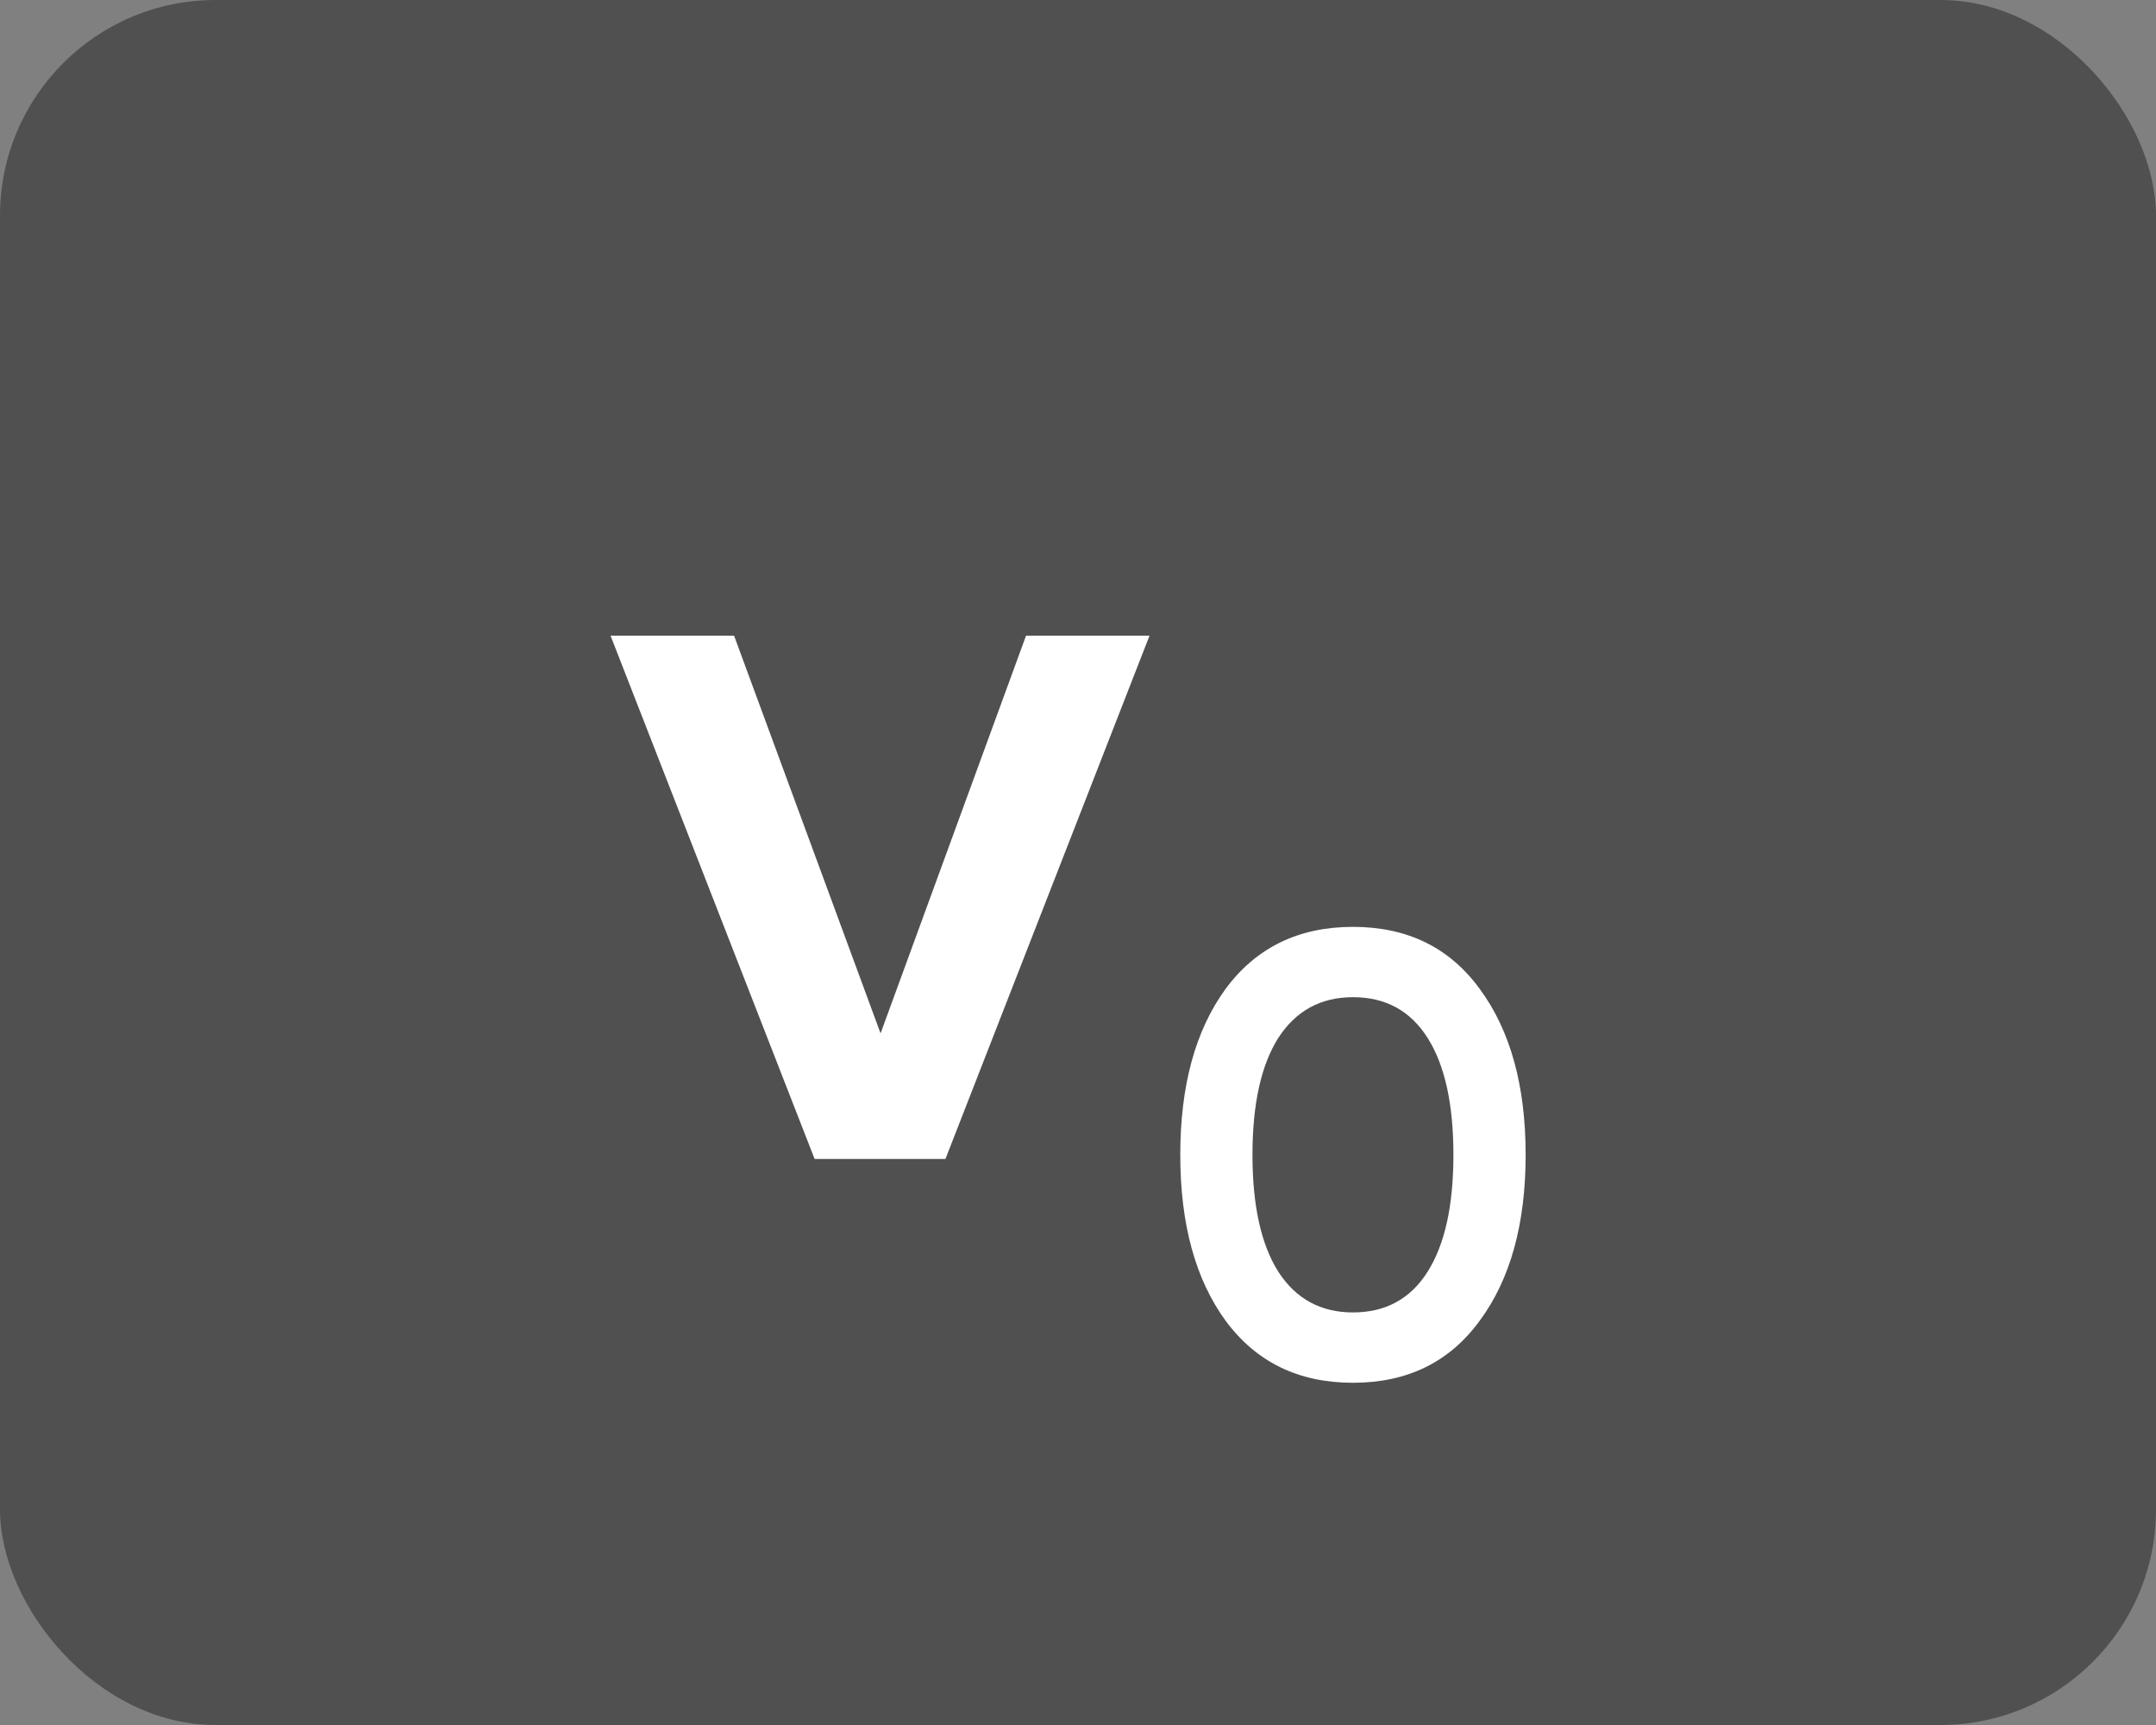 <svg width="80" height="64" viewBox="0 0 80 64" fill="none" xmlns="http://www.w3.org/2000/svg">
<rect x="0" y="0" width="80" height="64" fill="#808080" stroke="none"/>
<g clip-path="url(#clip0_146_894)">
<rect width="80" height="64" rx="8" fill="#505050"/>
<path d="M38.072 23.584H42.654L35.081 43H30.227L22.655 23.584H27.238L32.674 38.34L38.072 23.584ZM54.909 48.996C53.79 50.534 52.222 51.303 50.202 51.303C48.183 51.303 46.606 50.534 45.473 48.996C44.354 47.459 43.795 45.408 43.795 42.845C43.795 40.282 44.354 38.232 45.473 36.694C46.606 35.157 48.183 34.388 50.202 34.388C52.222 34.388 53.79 35.157 54.909 36.694C56.043 38.232 56.61 40.282 56.61 42.845C56.61 45.408 56.043 47.459 54.909 48.996ZM50.202 48.693C51.414 48.693 52.338 48.189 52.975 47.179C53.612 46.169 53.93 44.725 53.93 42.845C53.93 40.966 53.612 39.521 52.975 38.512C52.338 37.502 51.414 36.997 50.202 36.997C49.006 36.997 48.082 37.502 47.43 38.512C46.793 39.521 46.474 40.966 46.474 42.845C46.474 44.725 46.793 46.169 47.43 47.179C48.082 48.189 49.006 48.693 50.202 48.693Z" fill="white"/>
</g>
<defs>
<clipPath id="clip0_146_894">
<rect width="80" height="64" rx="8" fill="white"/>
</clipPath>
</defs>
</svg>
